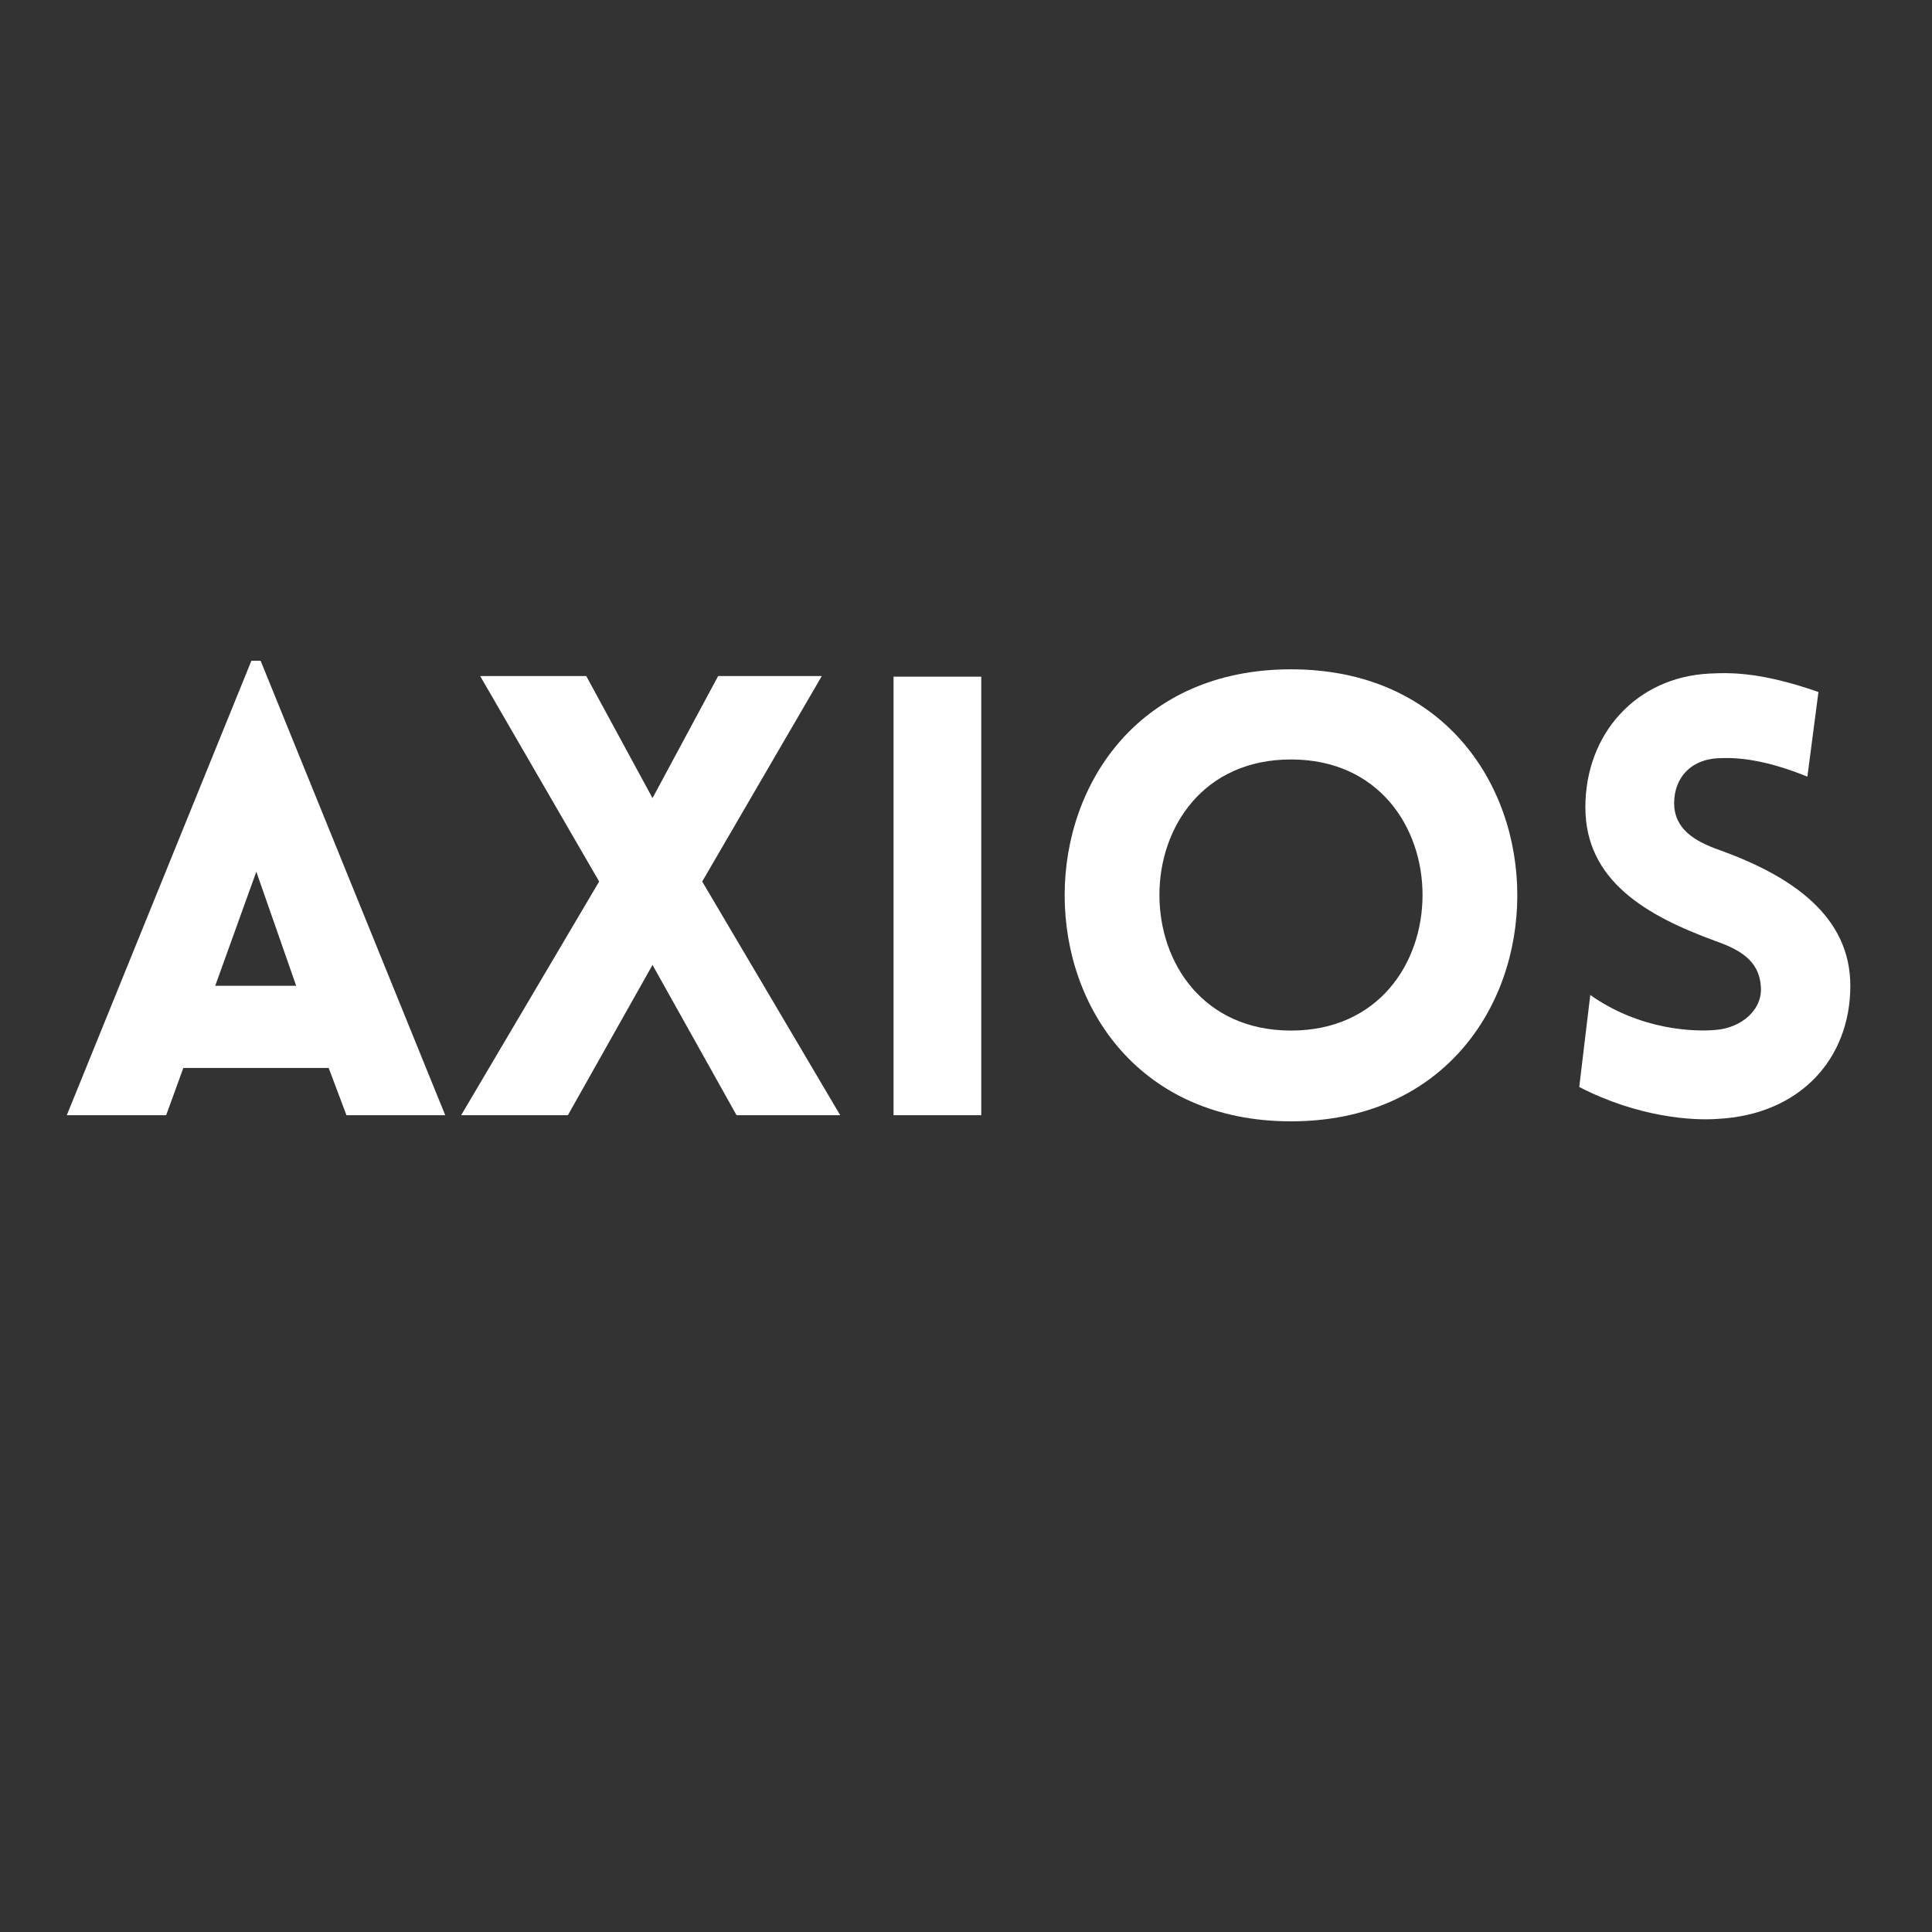 <svg xmlns="http://www.w3.org/2000/svg" xmlns:xlink="http://www.w3.org/1999/xlink" width="1024" zoomAndPan="magnify" viewBox="0 0 768 768" height="1024" preserveAspectRatio="xMidYMid meet" version="1.0"><rect x="0" y="0" width="768" height="768" fill="#333333" stroke="none"/><defs><g/></defs><g fill="#ffffff" fill-opacity="1"><g transform="translate(22.651, 443.31)"><g><path d="M 3.902 0 L 43.398 0 L 50.227 -18.773 L 108.008 -18.773 L 115.078 0 L 154.332 0 L 80.945 -180.664 L 77.289 -180.664 Z M 62.902 -51.445 L 79.238 -96.793 L 95.086 -51.445 Z M 62.902 -51.445 "/></g></g></g><g fill="#ffffff" fill-opacity="1"><g transform="translate(181.854, 443.31)"><g><path d="M 1.461 0 L 43.887 0 L 77.531 -59.734 L 110.934 0 L 152.141 0 L 97.281 -92.891 L 144.824 -174.57 L 103.621 -174.57 L 77.531 -126.051 L 51.199 -174.57 L 9.02 -174.57 L 56.32 -92.891 Z M 1.461 0 "/></g></g></g><g fill="#ffffff" fill-opacity="1"><g transform="translate(335.694, 443.31)"><g><path d="M 54.371 0 L 54.371 -174.324 L 19.504 -174.324 L 19.504 0 Z M 54.371 0 "/></g></g></g><g fill="#ffffff" fill-opacity="1"><g transform="translate(409.81, 443.31)"><g><path d="M 103.375 2.438 C 223.332 2.438 223.332 -177.25 103.375 -177.25 C -16.578 -177.25 -16.578 2.438 103.375 2.438 Z M 103.375 -33.645 C 33.645 -33.645 33.645 -141.41 103.375 -141.41 C 173.105 -141.41 173.105 -33.645 103.375 -33.645 Z M 103.375 -33.645 "/></g></g></g><g fill="#ffffff" fill-opacity="1"><g transform="translate(616.311, 443.31)"><g><path d="M 11.461 -11.215 C 35.109 0.977 56.809 2.195 66.562 1.461 C 99.23 -0.242 119.223 -22.43 119.223 -51.445 C 119.223 -79.238 95.816 -94.844 68.754 -104.84 C 58.758 -108.254 50.227 -112.641 49.25 -122.395 C 48.52 -132.145 54.125 -141.168 66.562 -141.898 C 71.926 -142.145 82.895 -142.387 102.156 -134.586 L 106.547 -168.23 C 84.117 -176.031 72.168 -176.031 63.148 -175.547 C 34.133 -174.082 13.898 -151.652 13.898 -122.395 C 13.898 -93.137 38.277 -79.238 65.586 -69.242 C 75.34 -65.828 82.895 -61.441 83.629 -51.445 C 84.602 -41.938 75.824 -34.621 65.586 -33.891 C 57.539 -33.16 35.84 -33.645 15.848 -47.789 Z M 11.461 -11.215 "/></g></g></g></svg>